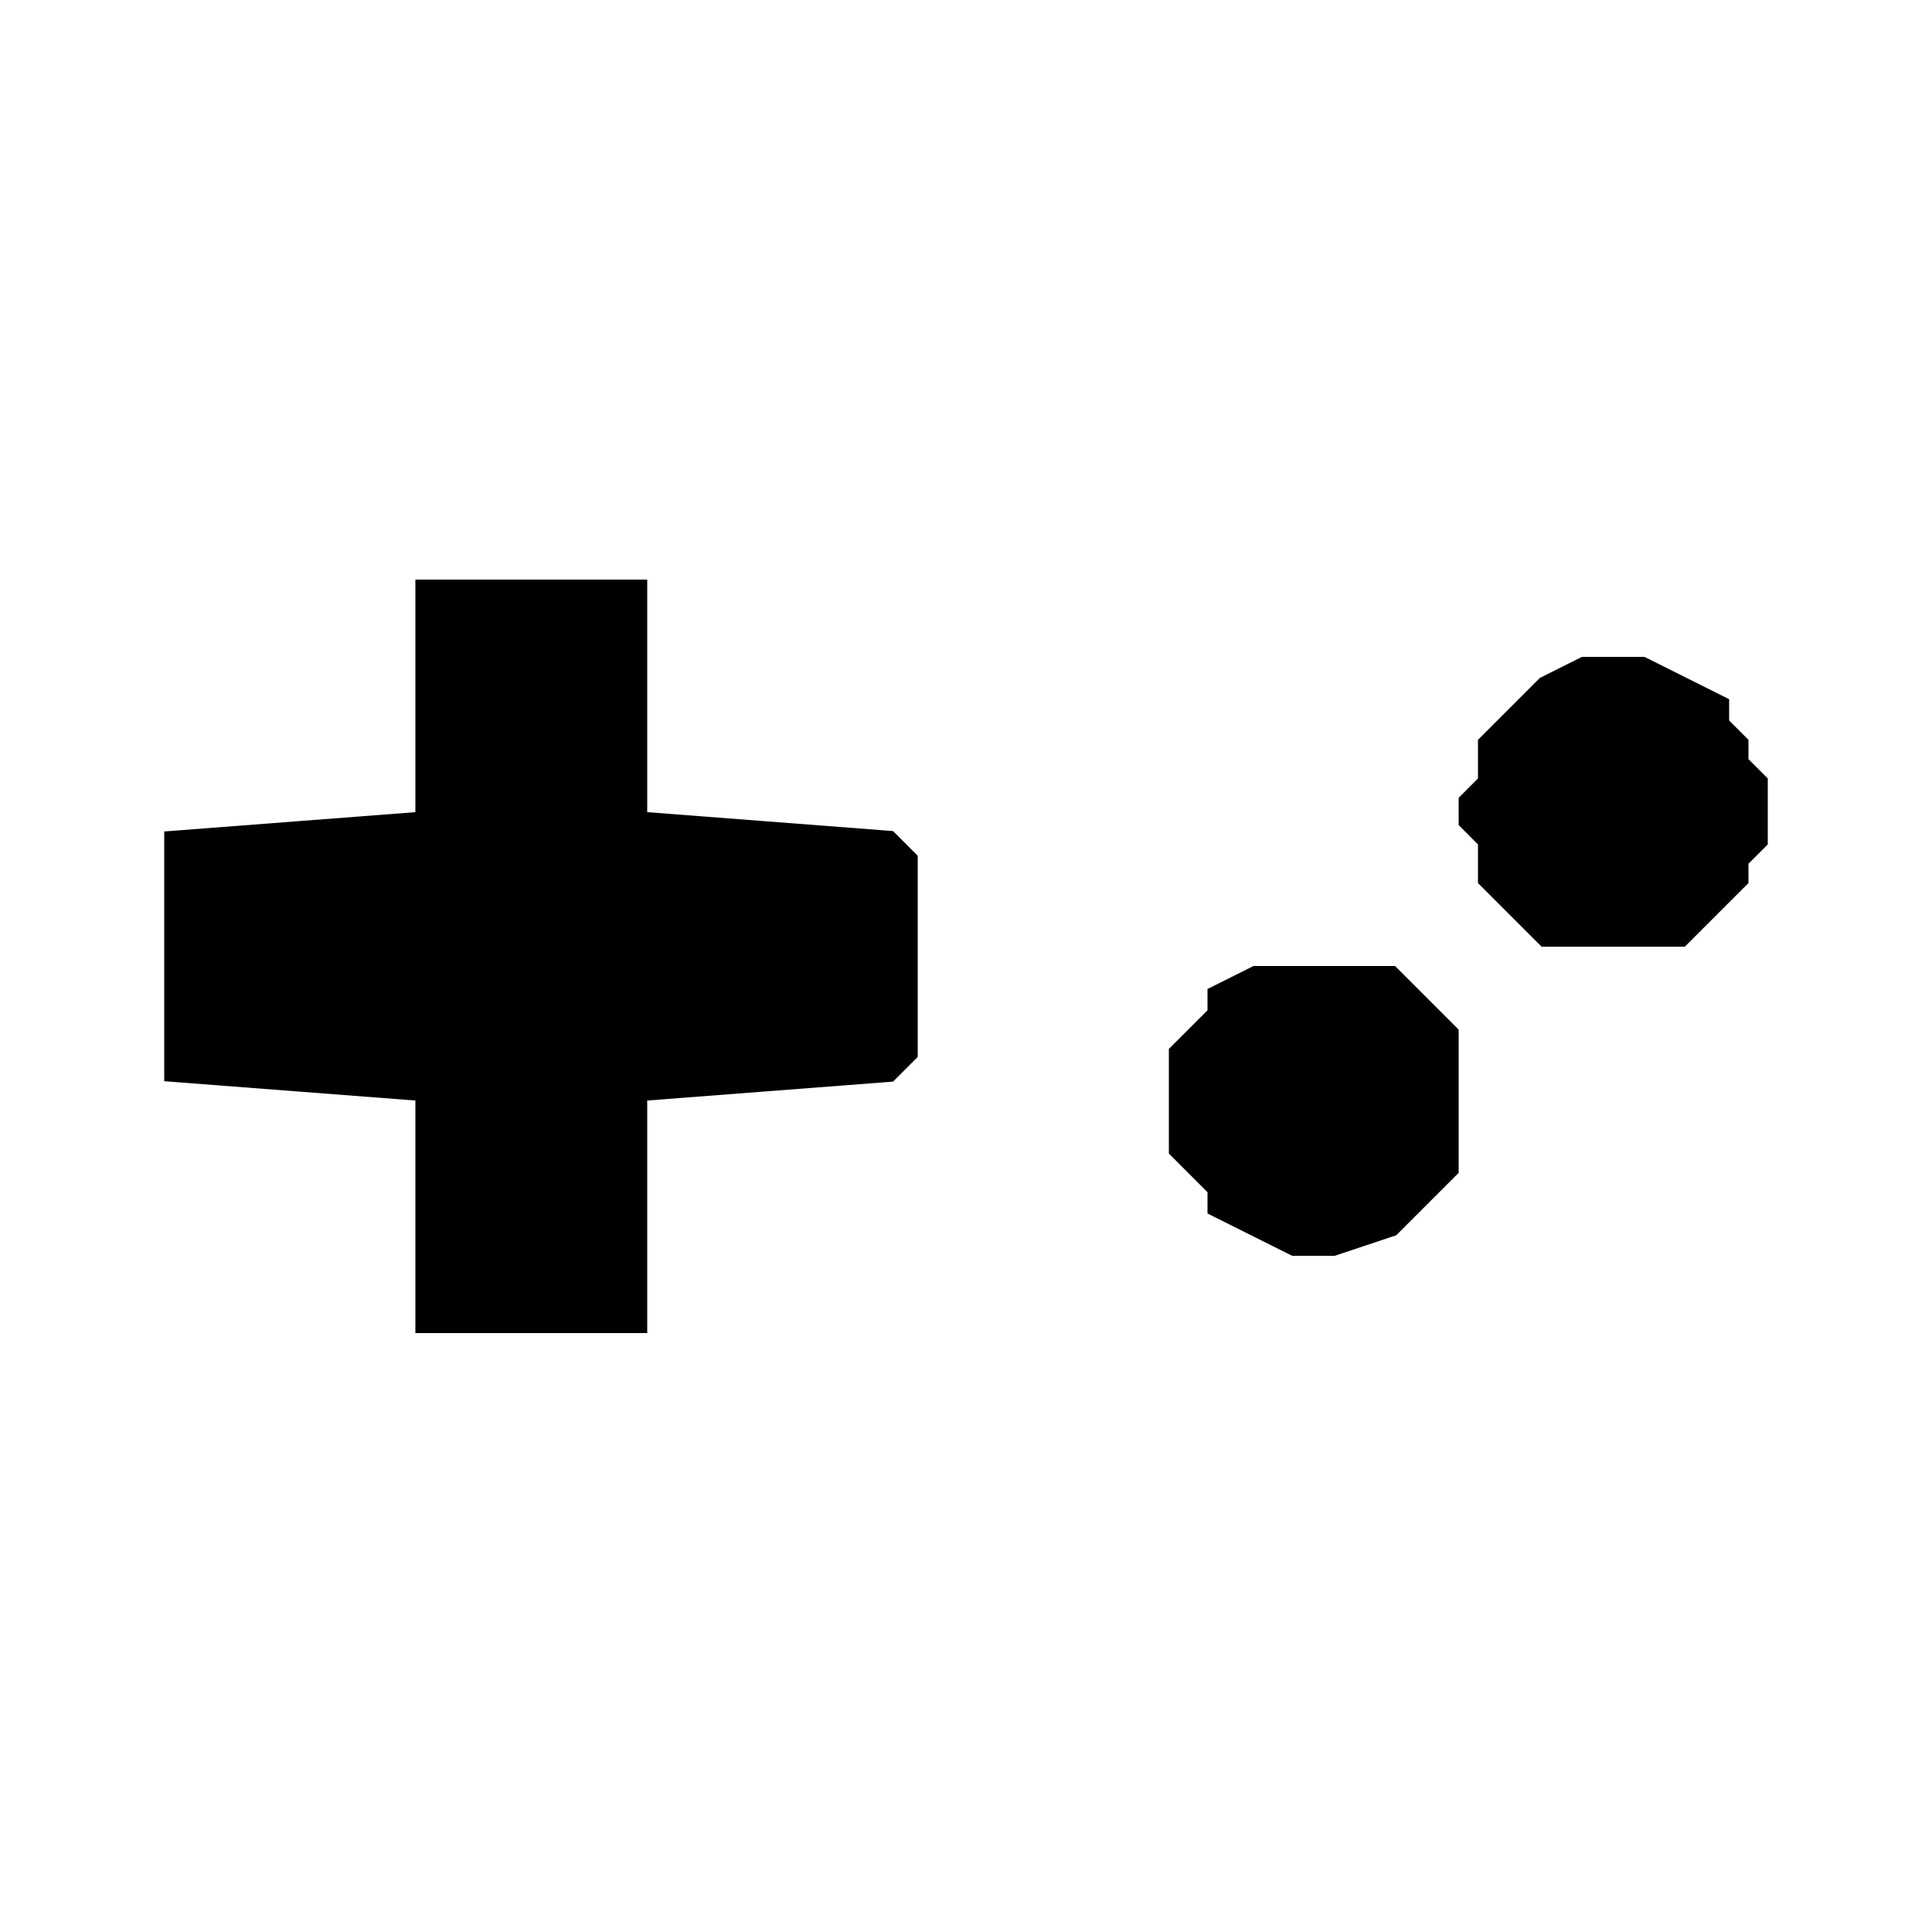 <?xml version="1.0" encoding="UTF-8" ?><!DOCTYPE svg PUBLIC "-//W3C//DTD SVG 1.1//EN" "http://www.w3.org/Graphics/SVG/1.1/DTD/svg11.dtd"><svg width="17px" height="17px" viewBox="0 0 100 47" version="1.1" xmlns="http://www.w3.org/2000/svg"><path stroke-width="1" stroke="black" d="M22 4 L22 5 L22 6 L22 7 L22 8 L22 9 L22 10 L22 11 L22 12 L22 13 L22 14 L22 15 L22 16 L9 17 L9 18 L9 19 L9 20 L9 21 L9 22 L9 23 L9 24 L9 25 L9 26 L9 27 L9 28 L9 29 L22 30 L22 31 L22 32 L22 33 L22 34 L22 35 L22 36 L22 37 L22 38 L22 39 L22 40 L22 41 L22 42 L33 42 L33 41 L33 40 L33 39 L33 38 L33 37 L33 36 L33 35 L33 34 L33 33 L33 32 L33 31 L33 30 L46 29 L47 28 L47 27 L47 26 L47 25 L47 24 L47 23 L47 22 L47 21 L47 20 L47 19 L47 18 L46 17 L33 16 L33 15 L33 14 L33 13 L33 12 L33 11 L33 10 L33 9 L33 8 L33 7 L33 6 L33 5 L33 4 Z" /><path stroke-width="1" stroke="black" d="M82 8 L80 9 L79 10 L78 11 L77 12 L77 13 L77 14 L76 15 L76 16 L77 17 L77 18 L77 19 L78 20 L79 21 L80 22 L87 22 L88 21 L89 20 L90 19 L90 18 L91 17 L91 16 L91 15 L91 14 L90 13 L90 12 L89 11 L89 10 L87 9 L85 8 Z" /><path stroke-width="1" stroke="black" d="M65 24 L63 25 L63 26 L62 27 L61 28 L61 29 L61 30 L61 31 L61 32 L61 33 L62 34 L63 35 L63 36 L65 37 L67 38 L69 38 L72 37 L73 36 L74 35 L75 34 L75 33 L75 32 L75 31 L75 30 L75 29 L75 28 L75 27 L74 26 L73 25 L72 24 Z" /></svg>